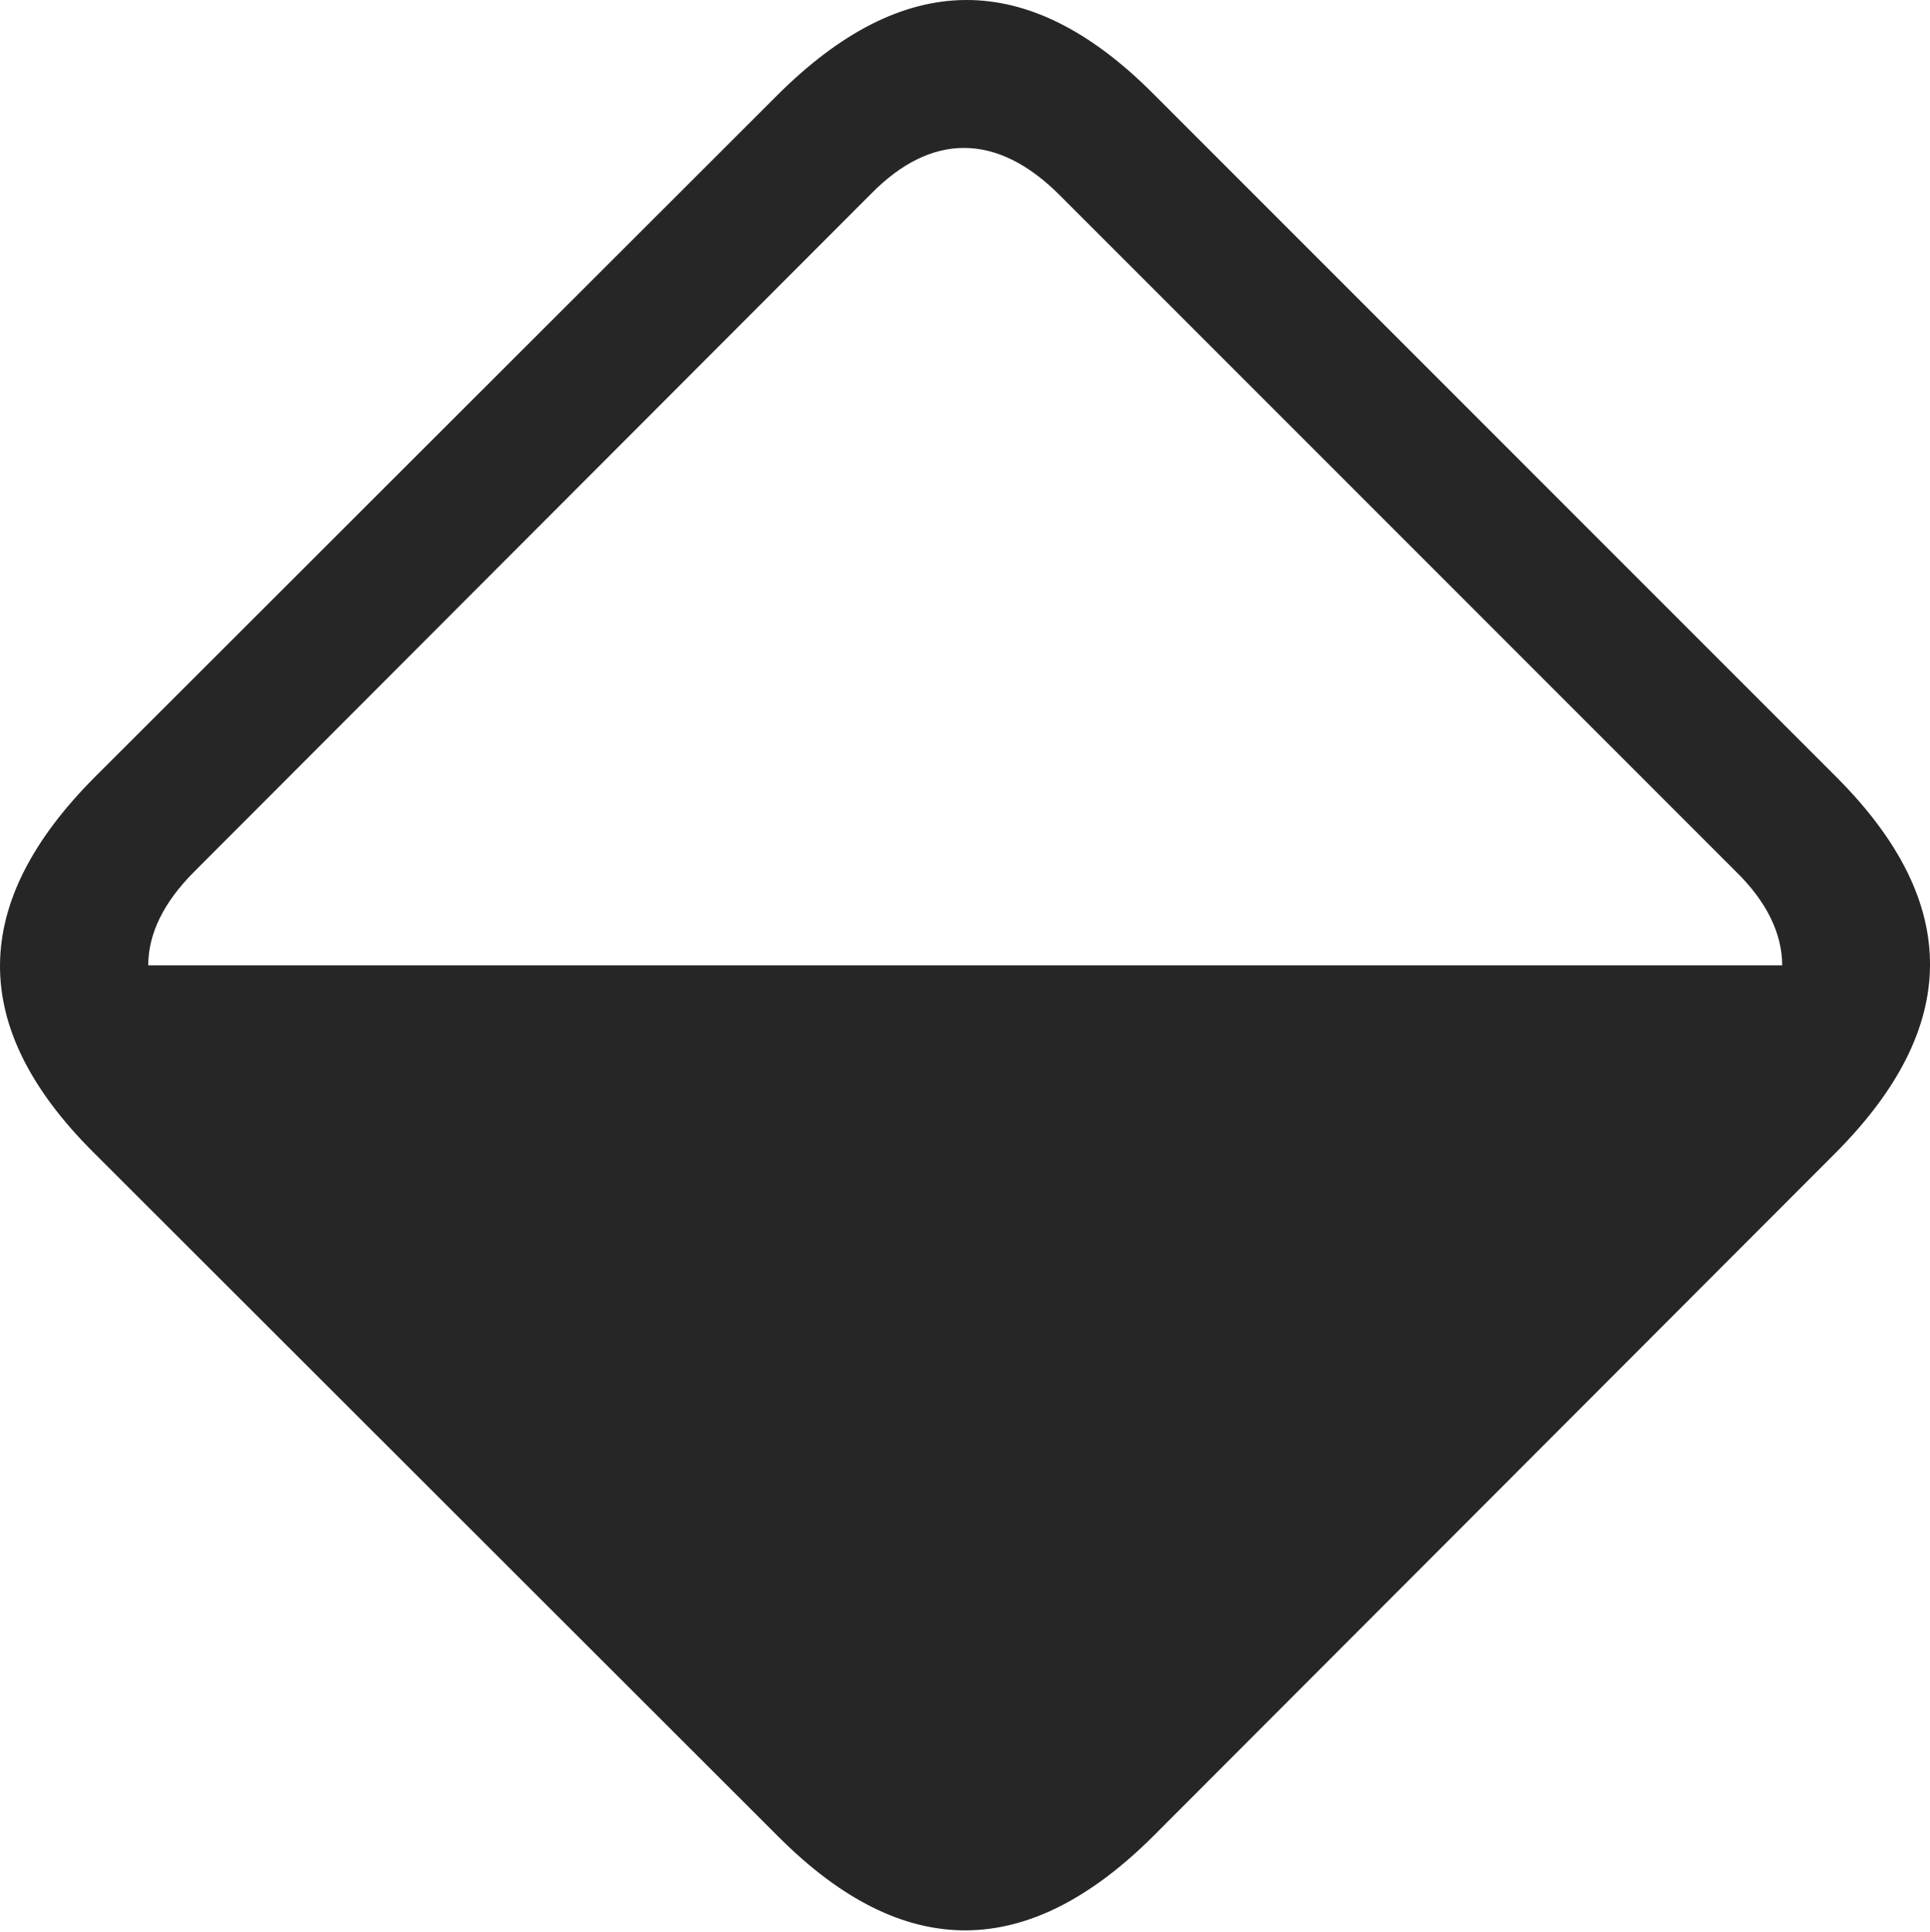 <?xml version="1.0" encoding="UTF-8"?>
<!--Generator: Apple Native CoreSVG 175.5-->
<!DOCTYPE svg
PUBLIC "-//W3C//DTD SVG 1.1//EN"
       "http://www.w3.org/Graphics/SVG/1.1/DTD/svg11.dtd">
<svg version="1.1" xmlns="http://www.w3.org/2000/svg" xmlns:xlink="http://www.w3.org/1999/xlink" width="22.147" height="22.161">
 <g>
  <rect height="22.161" opacity="0" width="22.147" x="0" y="0"/>
  <path d="M1.095 8.908C-0.35 10.353-0.37 11.779 1.066 13.214L8.937 21.076C10.372 22.511 11.798 22.501 13.243 21.056L21.056 13.234C22.501 11.788 22.511 10.363 21.085 8.927L13.224 1.066C11.788-0.37 10.363-0.35 8.917 1.095ZM20.451 11.075L1.701 11.075C1.701 10.714 1.876 10.353 2.228 10.001L10.001 2.218C10.685 1.525 11.437 1.515 12.159 2.238L19.913 9.992C20.275 10.343 20.451 10.714 20.451 11.075Z" fill="#000000" fill-opacity="0.85"/>
 </g>
</svg>
